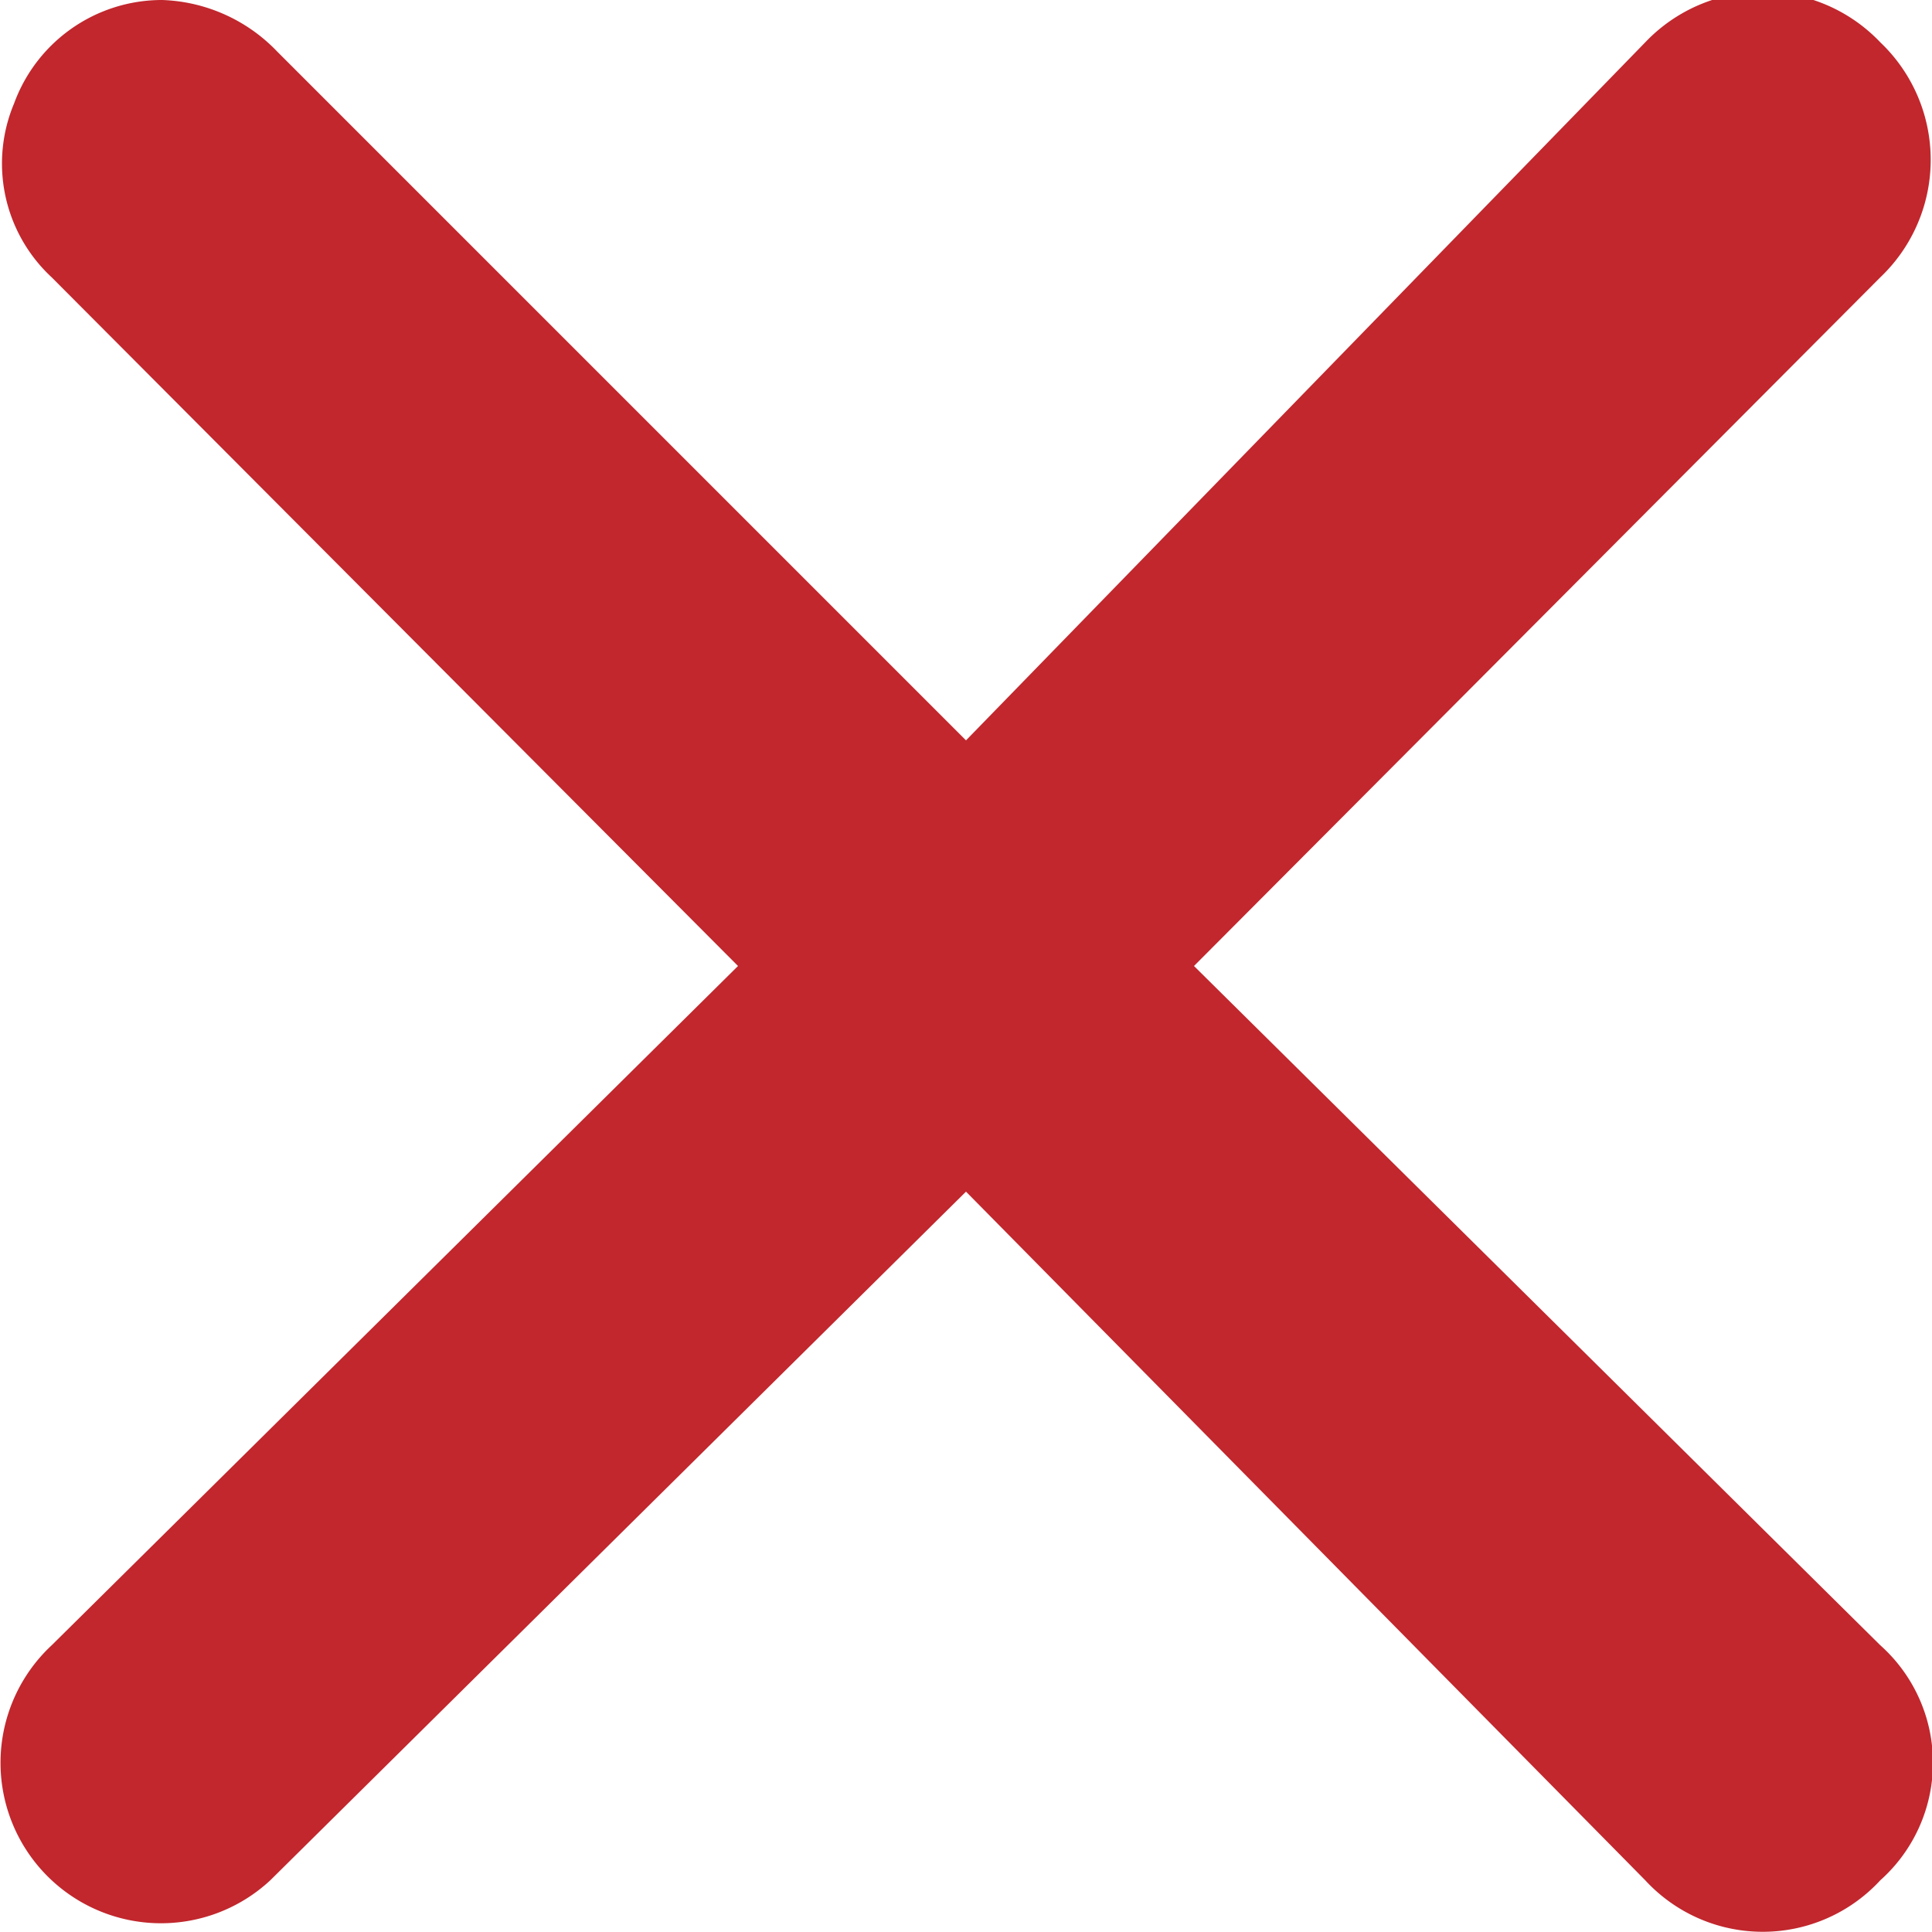 <svg xmlns="http://www.w3.org/2000/svg" viewBox="0 0 8.22 8.22"><defs><style>.cls-1{fill:#c1272d;}</style></defs><title>close_icon</title><g id="Capa_2" data-name="Capa 2"><g id="Capa_1-2" data-name="Capa 1"><path id="icons8-cloud_cross" data-name="icons8-cloud cross" class="cls-1" d="M.69,0A.67.67,0,0,0,.06.44a.66.66,0,0,0,.16.74L3.14,4.11.22,7a.68.68,0,1,0,.93,1l0,0L4.11,5.07,7,8A.68.68,0,0,0,8,8a.67.67,0,0,0,0-1H8L8,7,5.08,4.11,8,1.18a.69.69,0,0,0,0-1,.69.69,0,0,0-1,0h0l0,0L4.11,3.15,1.18.22A.71.71,0,0,0,.69,0Z"/></g></g></svg>